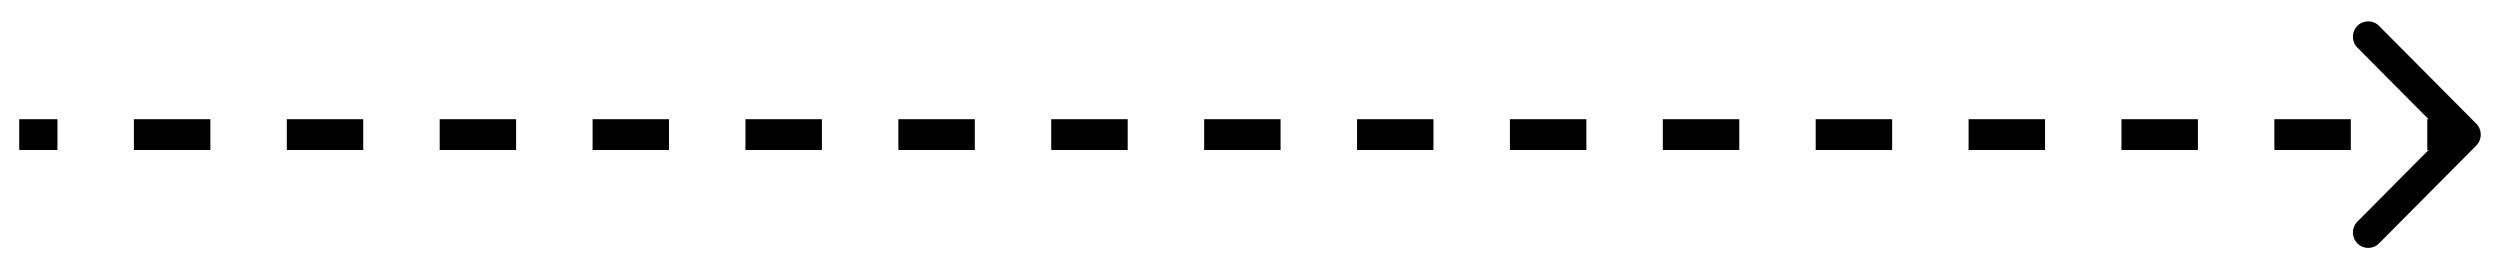 <svg width="65" height="7" viewBox="0 0 65 7" fill="none" xmlns="http://www.w3.org/2000/svg">
  <path fill-rule="evenodd" clip-rule="evenodd"
    d="M61.854 0.672L64.384 3.217C64.539 3.374 64.539 3.627 64.384 3.783L61.854 6.329C61.699 6.485 61.447 6.485 61.292 6.329C61.136 6.172 61.136 5.919 61.292 5.763L63.143 3.9H63.109V3.1H63.143L61.292 1.238C61.136 1.081 61.136 0.828 61.292 0.672C61.447 0.516 61.699 0.516 61.854 0.672ZM1.494 3.9H0.5V3.1H1.494V3.9ZM5.469 3.9H3.481V3.1H5.469V3.9ZM9.444 3.9H7.457V3.1H9.444V3.9ZM13.419 3.9H11.432V3.1H13.419V3.9ZM17.394 3.9H15.407V3.1H17.394V3.9ZM21.37 3.9H19.382V3.1H21.37V3.9ZM25.345 3.9H23.357V3.1H25.345V3.9ZM29.32 3.9H27.332V3.1H29.32V3.9ZM33.295 3.9H31.308V3.1H33.295V3.9ZM37.27 3.9H35.283V3.1H37.27V3.9ZM41.245 3.9H39.258V3.1H41.245V3.9ZM45.221 3.9H43.233V3.1H45.221V3.9ZM49.196 3.9H47.208V3.1H49.196V3.9ZM53.171 3.9H51.183V3.1H53.171V3.9ZM57.146 3.9H55.158V3.1H57.146V3.9ZM61.121 3.9H59.133V3.1H61.121V3.9Z"
    fill="currentColor" />
</svg>